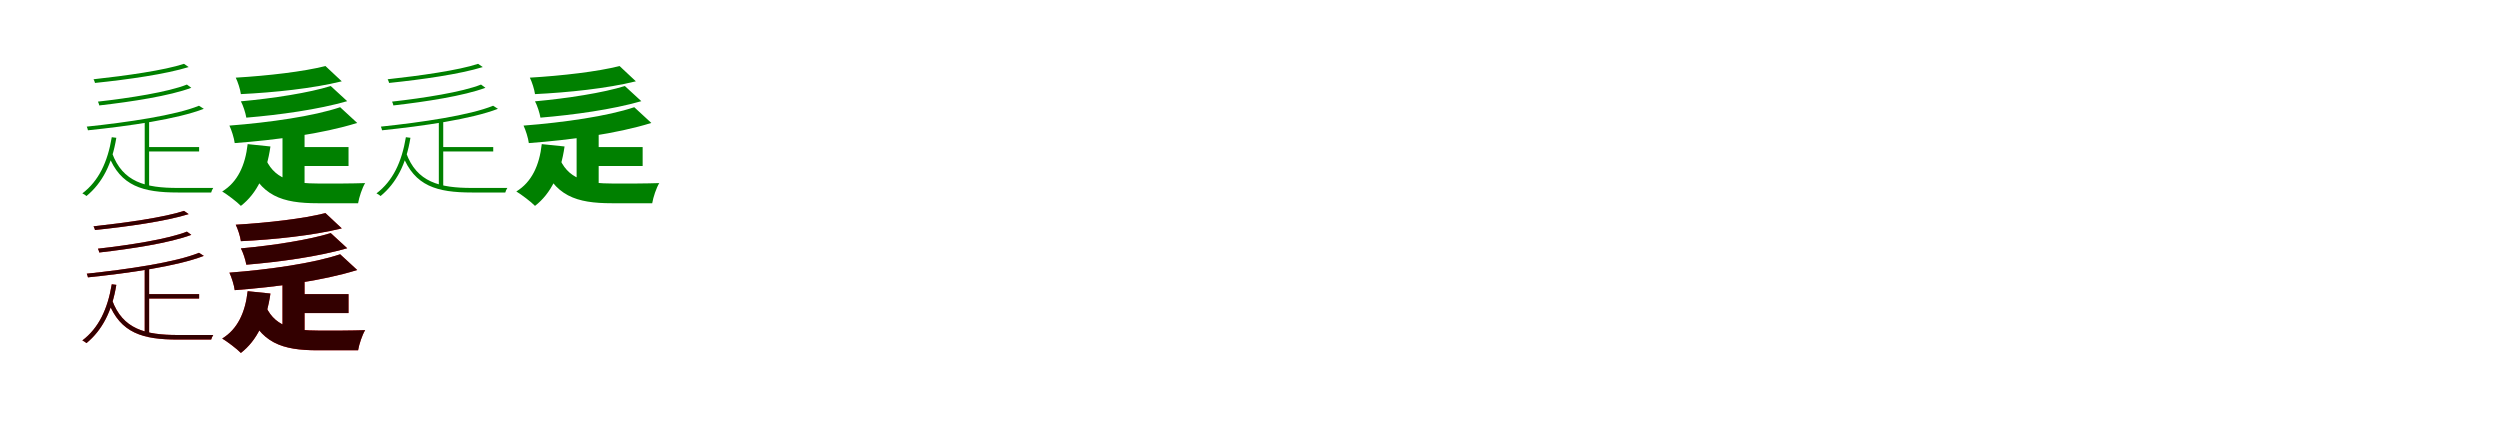 <?xml version="1.0" encoding="UTF-8"?>
<svg width="1700" height="300" xmlns="http://www.w3.org/2000/svg">
<rect width="100%" height="100%" fill="white"/>
<g fill="green" transform="translate(100 100) scale(0.1 -0.1)"><path d="M0.0 0.0V-30.0H354.0V0.0ZM-238.0 -40.0 -263.0 -54.0C-181.0 -266.0 -28.0 -309.0 209.0 -309.0H436.0C438.0 -300.0 444.0 -287.0 450.0 -278.0C419.0 -278.0 229.0 -278.0 209.0 -278.0C-11.0 -278.0 -166.0 -239.0 -238.0 -40.0ZM-16.0 177.0V-270.0L14.0 -277.0V177.0ZM-240.0 67.0C-268.0 -102.0 -329.0 -231.0 -440.0 -315.0C-431.0 -319.0 -417.0 -328.0 -412.0 -333.0C-305.0 -245.0 -238.0 -116.0 -209.0 63.0ZM251.0 566.0C119.0 522.0 -144.0 485.0 -364.0 461.0C-360.0 455.0 -356.0 444.0 -354.0 436.0C-130.0 459.0 129.0 496.0 283.0 544.0ZM353.0 281.0C195.0 216.0 -134.0 168.0 -410.0 139.0C-407.0 132.0 -403.0 121.0 -402.0 114.0C-121.0 143.0 205.0 190.0 386.0 260.0ZM271.0 425.0C143.0 374.0 -120.0 333.0 -334.0 309.0C-330.0 301.0 -326.0 290.0 -325.0 283.0C-106.0 308.0 154.0 348.0 301.0 403.0Z"/></g>
<g fill="green" transform="translate(200 100) scale(0.1 -0.1)"><path d="M0.0 0.0V-129.0H370.0V0.0ZM-203.0 -56.0 -321.0 -95.0C-232.0 -335.0 -79.0 -382.0 160.0 -382.0H435.0C442.0 -341.0 463.0 -277.0 483.0 -245.0C406.0 -248.0 230.0 -249.0 168.0 -248.0C-7.0 -248.0 -145.0 -222.0 -203.0 -56.0ZM-79.0 103.0V-288.0L71.0 -330.0V103.0ZM-316.0 20.0C-332.0 -124.0 -384.0 -238.0 -489.0 -302.0C-454.0 -323.0 -388.0 -373.0 -362.0 -400.0C-253.0 -316.0 -187.0 -178.0 -161.0 4.0ZM213.0 551.0C65.0 513.0 -178.0 485.0 -397.0 472.0C-383.0 444.0 -366.0 392.0 -362.0 360.0C-137.0 371.0 125.0 398.0 324.0 447.0ZM313.0 271.0C133.0 210.0 -167.0 167.0 -440.0 146.0C-426.0 117.0 -408.0 61.0 -404.0 27.0C-125.0 48.0 192.0 90.0 429.0 164.0ZM249.0 415.0C102.0 369.0 -142.0 331.0 -362.0 311.0C-347.0 284.0 -330.0 231.0 -325.0 200.0C-98.0 219.0 163.0 255.0 361.0 312.0Z"/></g>
<g fill="green" transform="translate(300 100) scale(0.1 -0.1)"><path d="M0.0 0.0V-30.0H354.0V0.0ZM-238.0 -40.0 -263.0 -54.0C-181.0 -266.0 -28.0 -309.0 209.0 -309.0H436.0C438.0 -300.0 444.0 -287.0 450.0 -278.0C419.0 -278.0 229.0 -278.0 209.0 -278.0C-11.0 -278.0 -166.0 -239.0 -238.0 -40.0ZM-16.0 177.0V-270.0L14.0 -277.0V177.0ZM-240.0 67.0C-268.0 -102.0 -329.0 -231.0 -440.0 -315.0C-431.0 -319.0 -417.0 -328.0 -412.0 -333.0C-305.0 -245.0 -238.0 -116.0 -209.0 63.0ZM251.0 566.0C119.0 522.0 -144.0 485.0 -364.0 461.0C-360.0 455.0 -356.0 444.0 -354.0 436.0C-130.0 459.0 129.0 496.0 283.0 544.0ZM353.0 281.0C195.0 216.0 -134.0 168.0 -410.0 139.0C-407.0 132.0 -403.0 121.0 -402.0 114.0C-121.0 143.0 205.0 190.0 386.0 260.0ZM271.0 425.0C143.0 374.0 -120.0 333.0 -334.0 309.0C-330.0 301.0 -326.0 290.0 -325.0 283.0C-106.0 308.0 154.0 348.0 301.0 403.0Z"/></g>
<g fill="green" transform="translate(400 100) scale(0.1 -0.1)"><path d="M0.0 0.0V-129.0H370.0V0.0ZM-203.0 -56.0 -321.0 -95.0C-232.0 -335.0 -79.0 -382.0 160.0 -382.0H435.0C442.0 -341.0 463.0 -277.0 483.0 -245.0C406.0 -248.0 230.0 -249.0 168.0 -248.0C-7.0 -248.0 -145.0 -222.0 -203.0 -56.0ZM-79.0 103.0V-288.0L71.0 -330.0V103.0ZM-316.0 20.0C-332.0 -124.0 -384.0 -238.0 -489.0 -302.0C-454.0 -323.0 -388.0 -373.0 -362.0 -400.0C-253.0 -316.0 -187.0 -178.0 -161.0 4.0ZM213.0 551.0C65.0 513.0 -178.0 485.0 -397.0 472.0C-383.0 444.0 -366.0 392.0 -362.0 360.0C-137.0 371.0 125.0 398.0 324.0 447.0ZM313.0 271.0C133.0 210.0 -167.0 167.0 -440.0 146.0C-426.0 117.0 -408.0 61.0 -404.0 27.0C-125.0 48.0 192.0 90.0 429.0 164.0ZM249.0 415.0C102.0 369.0 -142.0 331.0 -362.0 311.0C-347.0 284.0 -330.0 231.0 -325.0 200.0C-98.0 219.0 163.0 255.0 361.0 312.0Z"/></g>
<g fill="red" transform="translate(100 200) scale(0.1 -0.1)"><path d="M0 0.0V-30.0H354.0V0.0ZM-238.0 -40.0 -263.0 -54.0C-181.0 -266.0 -28.0 -309.0 209.0 -309.0H436.0C438.0 -300.0 444.0 -287.0 450.0 -278.0C419.0 -278.0 229.0 -278.0 209.0 -278.0C-11.0 -278.0 -166.0 -239.0 -238.0 -40.0ZM-16.0 177.0V-270.0L14.0 -277.0V177.0ZM-240.0 67.0C-268.0 -102.0 -329.0 -231.0 -440.0 -315.0C-431.0 -319.0 -417.0 -328.0 -412.0 -333.0C-305.0 -245.0 -238.0 -116.0 -209.0 63.0ZM251.0 566.0C119.0 522.0 -144.0 485.0 -364.0 461.0C-360.0 455.0 -356.0 444.0 -354.0 436.0C-130.0 459.0 129.0 496.0 283.0 544.0ZM353.0 281.0C195.0 216.0 -134.0 168.0 -410.0 139.0C-407.0 132.0 -403.0 121.0 -402.0 114.0C-121.0 143.0 205.0 190.0 386.0 260.0ZM271.0 425.0C143.0 374.0 -120.0 333.0 -334.0 309.0C-330.0 301.0 -326.0 290.0 -325.0 283.0C-106.0 308.0 154.0 348.0 301.0 403.0Z"/></g>
<g fill="black" opacity=".8" transform="translate(100 200) scale(0.1 -0.1)"><path d="M0.0 0.0V-30.0H354.0V0.0ZM-238.0 -40.0 -263.0 -54.0C-181.0 -266.0 -28.0 -309.0 209.0 -309.0H436.0C438.0 -300.0 444.0 -287.0 450.0 -278.0C419.0 -278.0 229.0 -278.0 209.0 -278.0C-11.0 -278.0 -166.0 -239.0 -238.0 -40.0ZM-16.0 177.0V-270.0L14.0 -277.0V177.0ZM-240.0 67.0C-268.0 -102.0 -329.0 -231.0 -440.0 -315.0C-431.0 -319.0 -417.0 -328.0 -412.0 -333.0C-305.0 -245.0 -238.0 -116.0 -209.0 63.0ZM251.0 566.0C119.0 522.0 -144.0 485.0 -364.0 461.0C-360.0 455.0 -356.0 444.0 -354.0 436.0C-130.0 459.0 129.0 496.0 283.0 544.0ZM353.0 281.0C195.0 216.0 -134.0 168.0 -410.0 139.0C-407.0 132.0 -403.0 121.0 -402.0 114.0C-121.0 143.0 205.0 190.0 386.0 260.0ZM271.0 425.0C143.0 374.0 -120.0 333.0 -334.0 309.0C-330.0 301.0 -326.0 290.0 -325.0 283.0C-106.0 308.0 154.0 348.0 301.0 403.0Z"/></g>
<g fill="red" transform="translate(200 200) scale(0.1 -0.1)"><path d="M0 0.0V-129.0H370.0V0.0ZM-203.0 -56.0 -321.0 -95.0C-232.0 -335.0 -79.0 -382.0 160.0 -382.0H435.0C442.0 -341.0 463.0 -277.0 483.0 -245.0C406.0 -248.0 230.0 -249.0 168.0 -248.0C-7.0 -248.0 -145.0 -222.0 -203.0 -56.0ZM-79.0 103.0V-288.0L71.0 -330.0V103.0ZM-316.0 20.0C-332.0 -124.0 -384.0 -238.0 -489.0 -302.0C-454.0 -323.0 -388.0 -373.0 -362.0 -400.0C-253.0 -316.0 -187.0 -178.0 -161.0 4.0ZM213.0 551.0C65.0 513.0 -178.0 485.0 -397.0 472.0C-383.0 444.0 -366.0 392.0 -362.0 360.0C-137.0 371.0 125.0 398.0 324.0 447.0ZM313.0 271.0C133.0 210.0 -167.0 167.0 -440.0 146.0C-426.0 117.0 -408.0 61.0 -404.0 27.0C-125.0 48.0 192.0 90.0 429.0 164.0ZM249.0 415.0C102.0 369.0 -142.0 331.0 -362.0 311.0C-347.0 284.0 -330.0 231.0 -325.0 200.0C-98.0 219.0 163.0 255.0 361.0 312.0Z"/></g>
<g fill="black" opacity=".8" transform="translate(200 200) scale(0.1 -0.1)"><path d="M0.0 0.0V-129.0H370.0V0.0ZM-203.0 -56.0 -321.0 -95.0C-232.0 -335.0 -79.0 -382.0 160.0 -382.0H435.0C442.0 -341.0 463.0 -277.0 483.0 -245.0C406.0 -248.0 230.0 -249.0 168.0 -248.0C-7.0 -248.0 -145.0 -222.0 -203.0 -56.0ZM-79.0 103.0V-288.0L71.0 -330.0V103.0ZM-316.0 20.0C-332.0 -124.0 -384.0 -238.0 -489.0 -302.0C-454.0 -323.0 -388.0 -373.0 -362.0 -400.0C-253.0 -316.0 -187.0 -178.0 -161.0 4.0ZM213.0 551.0C65.0 513.0 -178.0 485.0 -397.0 472.0C-383.0 444.0 -366.0 392.0 -362.0 360.0C-137.0 371.0 125.0 398.0 324.0 447.0ZM313.0 271.0C133.0 210.0 -167.0 167.0 -440.0 146.0C-426.0 117.0 -408.0 61.0 -404.0 27.0C-125.0 48.0 192.0 90.0 429.0 164.0ZM249.0 415.0C102.0 369.0 -142.0 331.0 -362.0 311.0C-347.0 284.0 -330.0 231.0 -325.0 200.0C-98.0 219.0 163.0 255.0 361.0 312.0Z"/></g>
</svg>
